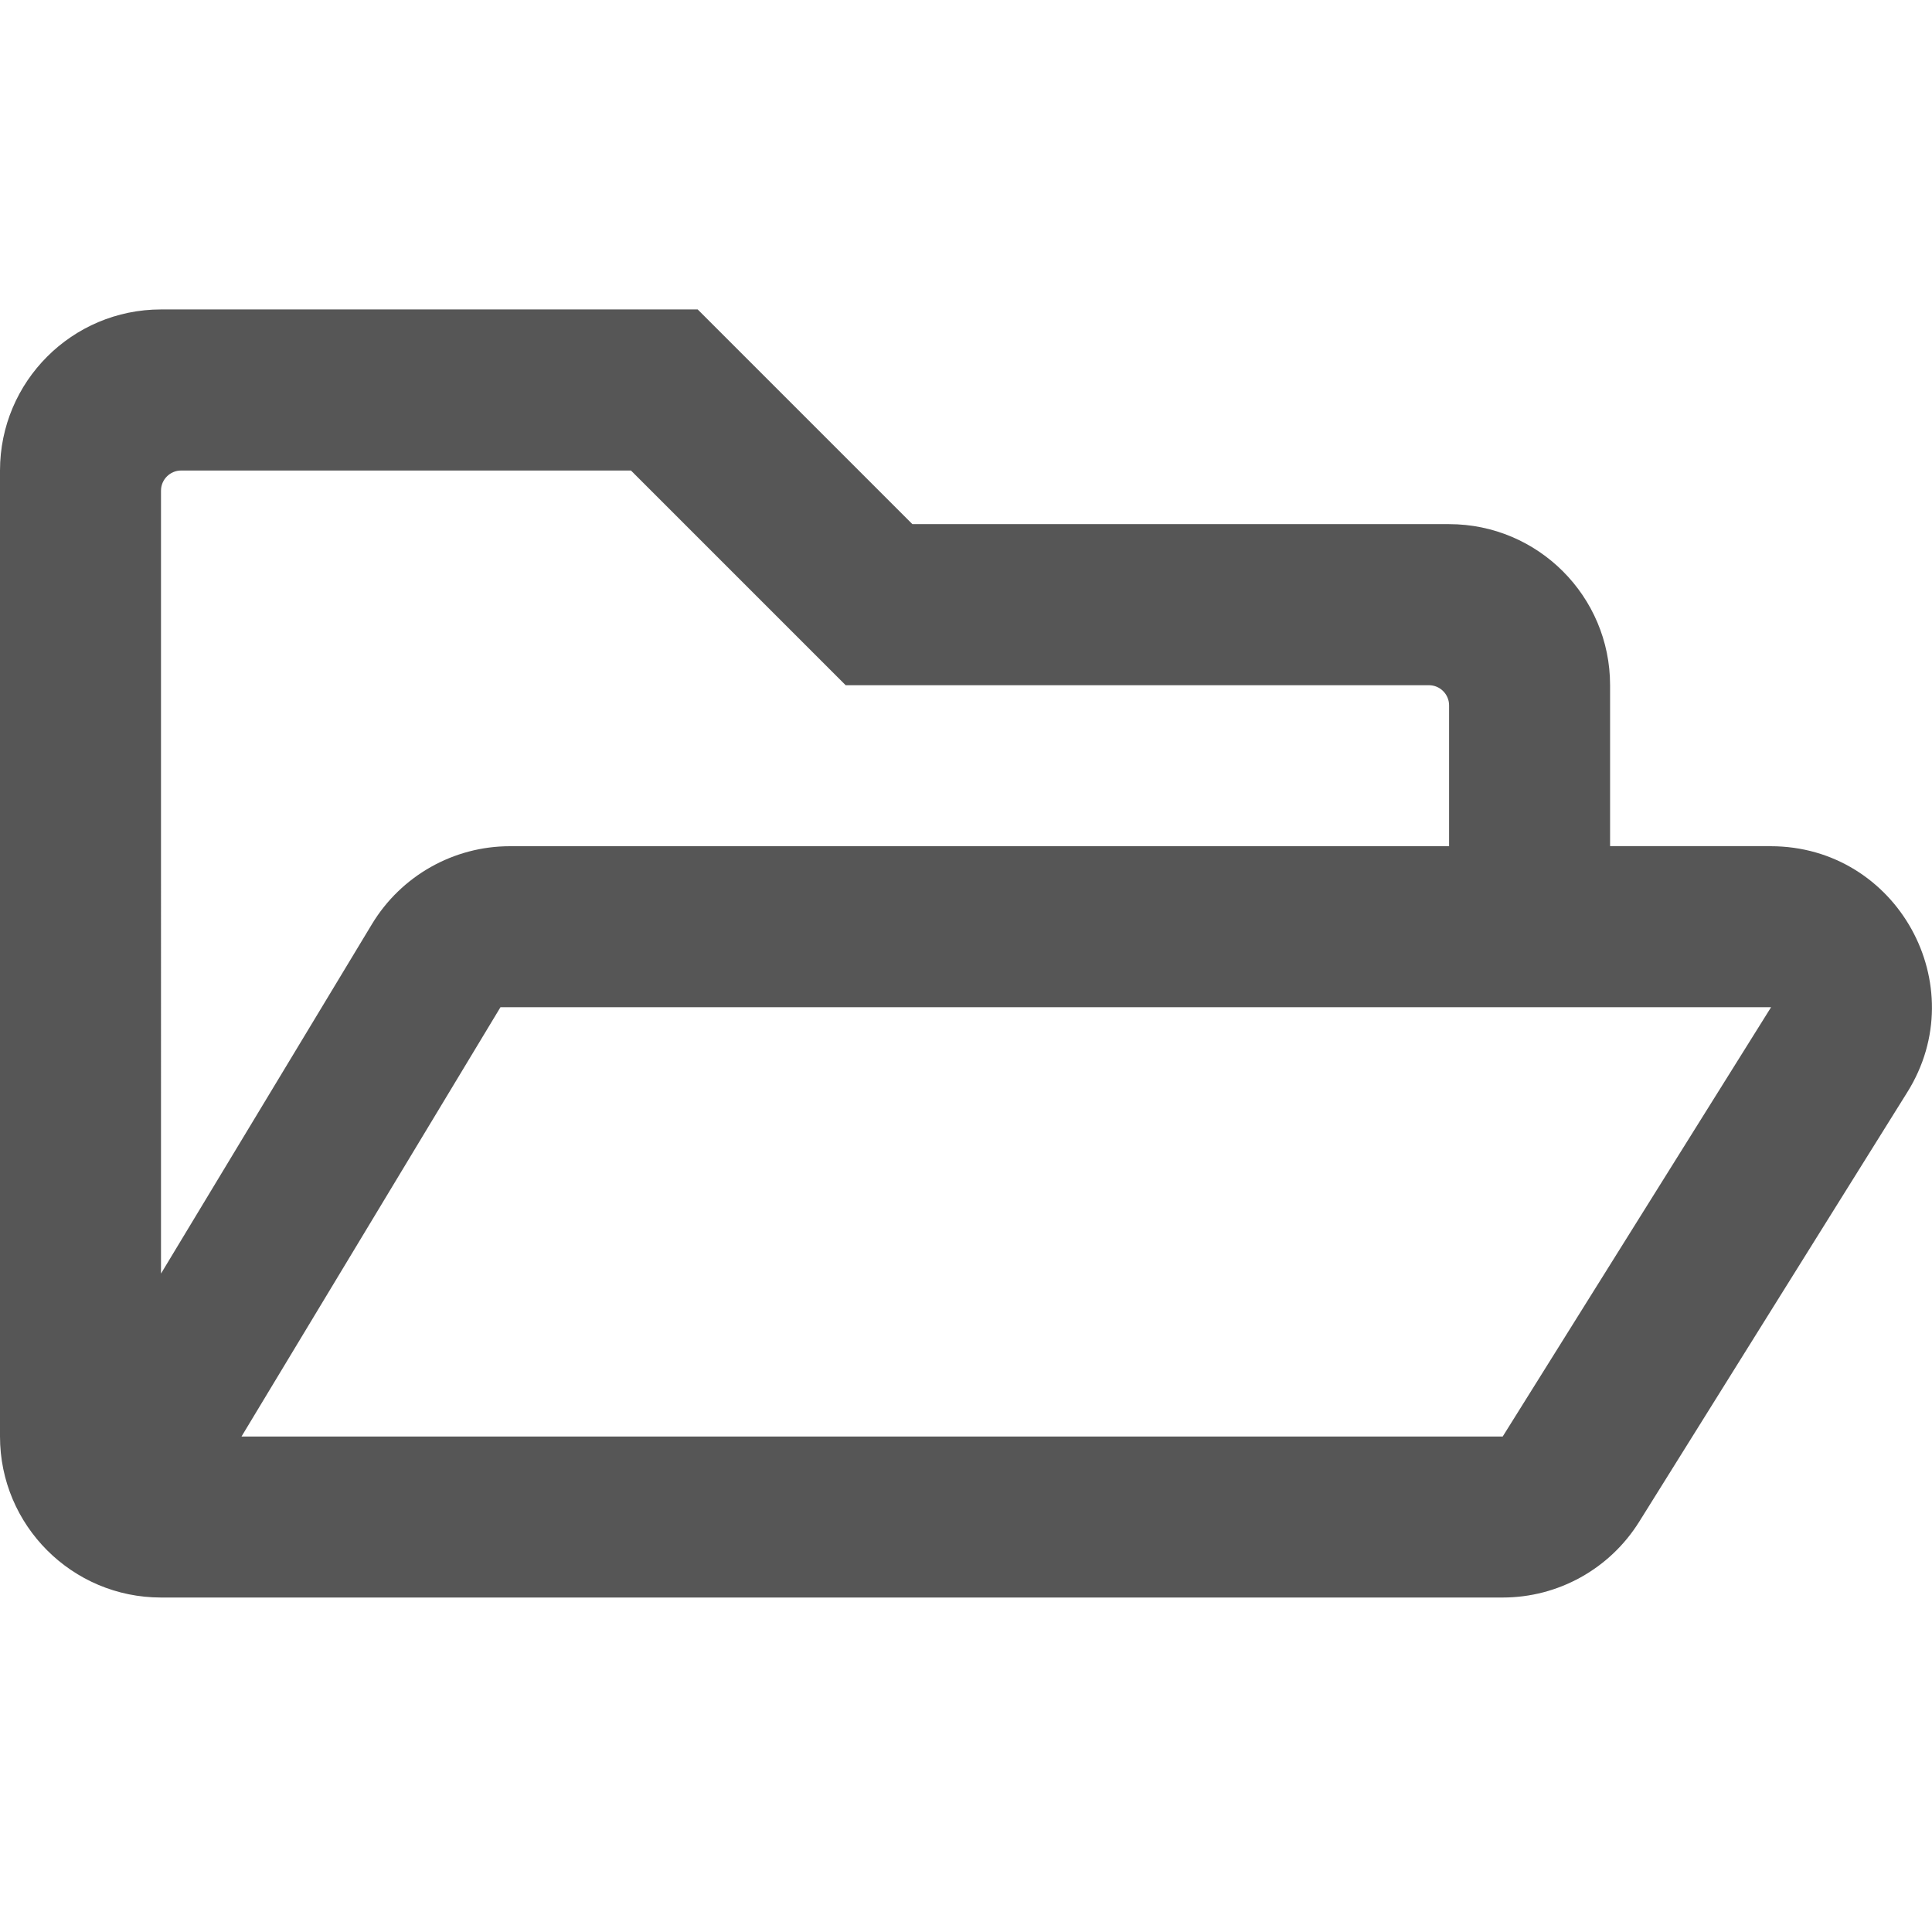 <?xml version="1.0" encoding="UTF-8" standalone="no"?>
<svg
   xmlns:dc="http://purl.org/dc/elements/1.1/"
   xmlns:cc="http://creativecommons.org/ns#"
   xmlns:rdf="http://www.w3.org/1999/02/22-rdf-syntax-ns#"
   xmlns:svg="http://www.w3.org/2000/svg"
   xmlns="http://www.w3.org/2000/svg"
   xmlns:sodipodi="http://sodipodi.sourceforge.net/DTD/sodipodi-0.dtd"
   xmlns:inkscape="http://www.inkscape.org/namespaces/inkscape"
   viewBox="0 0 24 24"
   version="1.1"
   id="svg900"
   sodipodi:docname="open24.svg"
   width="24"
   height="24"
   inkscape:version="0.91 r13725">
  <defs
     id="defs904" />
  <sodipodi:namedview
     pagecolor="#ffffff"
     bordercolor="#666666"
     borderopacity="1"
     objecttolerance="10"
     gridtolerance="10"
     guidetolerance="10"
     inkscape:pageopacity="0"
     inkscape:pageshadow="2"
     inkscape:window-width="1440"
     inkscape:window-height="856"
     id="namedview902"
     showgrid="false"
     width="16px"
     inkscape:zoom="18.147492"
     inkscape:cx="6.7664637"
     inkscape:cy="8.5810292"
     inkscape:window-x="10"
     inkscape:window-y="0"
     inkscape:window-maximized="0"
     inkscape:current-layer="svg900" />
  <!-- Font Awesome Free 5.15.2 by @fontawesome - https://fontawesome.com License - https://fontawesome.com/license/free (Icons: CC BY 4.0, Fonts: SIL OFL 1.1, Code: MIT License) -->
  <path
     d="m 21.997,10.511 -1.996,0 0,-2 c 0,-1.104 -0.896,-2 -2,-2 l -6.667,0 -2.667,-2.667 -6.667,0 C 0.896,3.844 0,4.74 0,5.845 L 0,17.845 C 0,18.949 0.896,19.845 2,19.845 l 16.667,0 c 0.688,0 1.329,-0.354 1.696,-0.942 l 3.329,-5.333 c 0.833,-1.329 -0.125,-3.058 -1.696,-3.058 z M 2,6.095 c 0,-0.138 0.113,-0.25 0.25,-0.25 l 5.588,0 2.667,2.667 7.246,0 c 0.138,0 0.25,0.113 0.25,0.25 l 0,1.75 -11.667,0 c -0.7,0 -1.35,0.367 -1.713,0.967 l -2.621,4.342 z m 16.667,11.75 -15.667,0 3.217,-5.333 15.784,0 z"
     id="path898"
     style="fill:#565656;fill-opacity:1;stroke-width:1"
     inkscape:connector-curvature="0" />
</svg>
